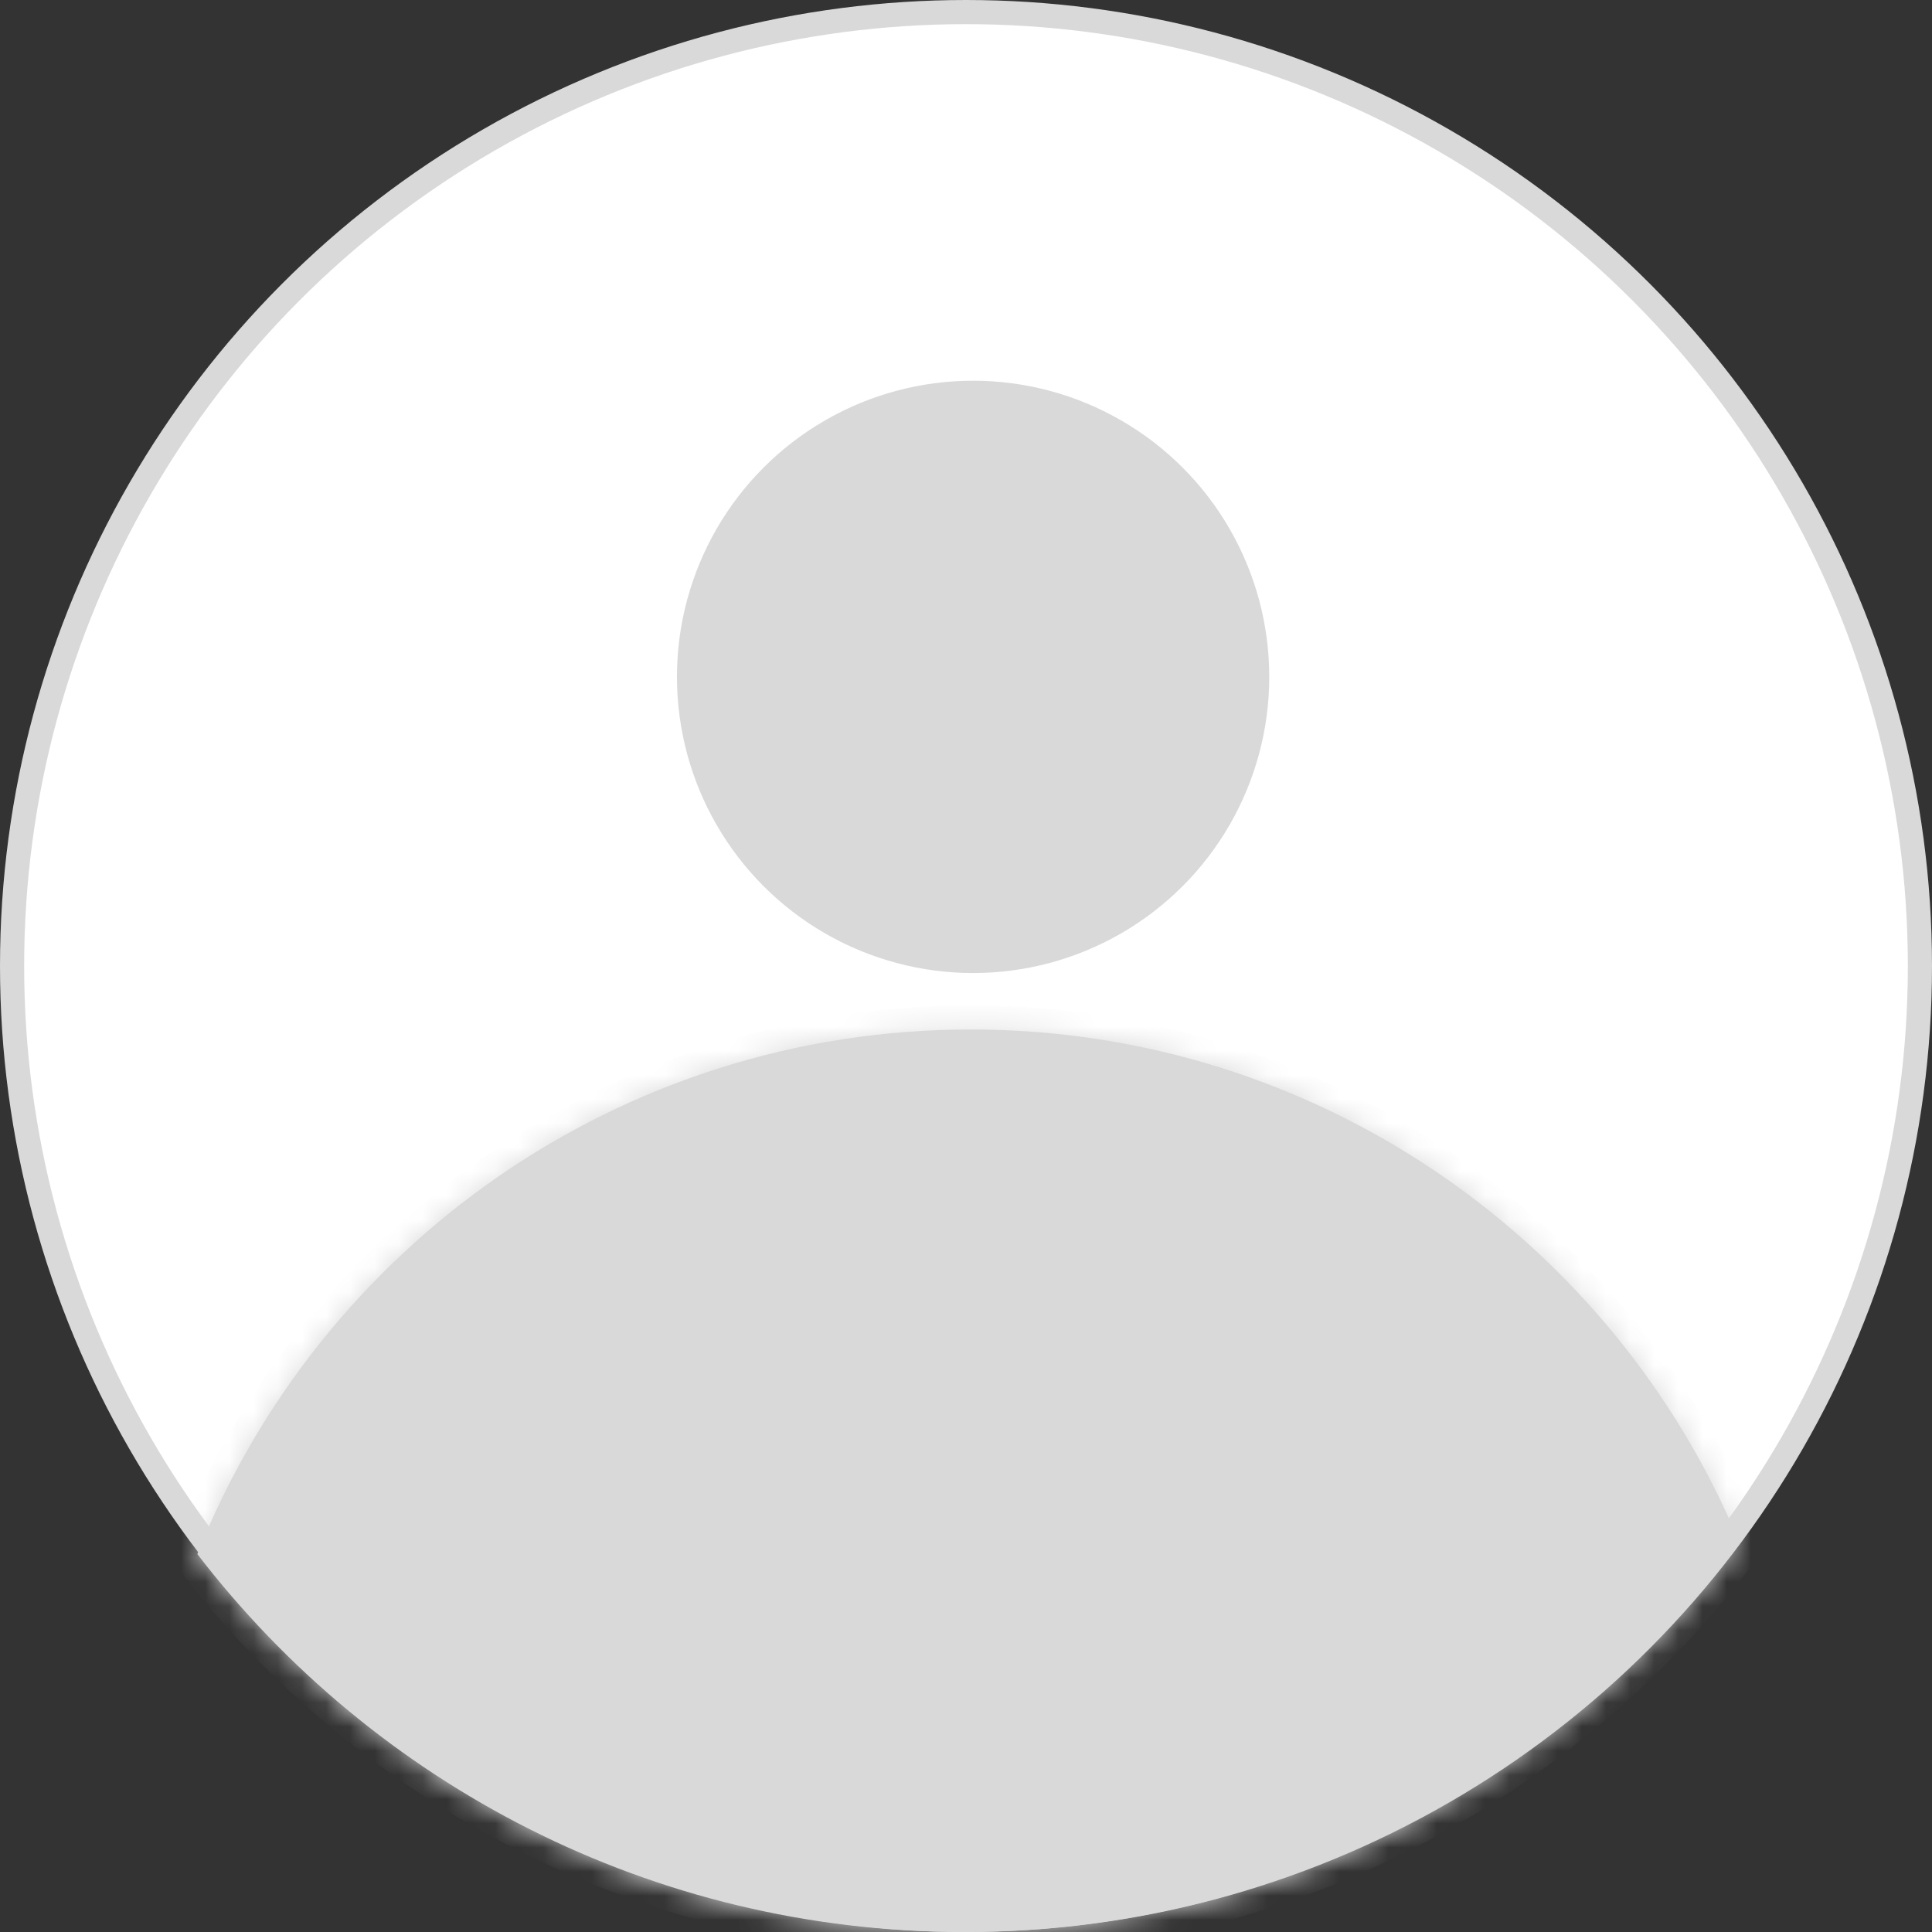 <svg width="80" height="80" viewBox="0 0 80 80" fill="none" xmlns="http://www.w3.org/2000/svg">
<rect x="0" y="0" width="80" height="80" fill="#333333" stroke="none"/>
<circle cx="40" cy="40" r="39.5" fill="white" stroke="#D9D9D9"/>
<circle cx="40.294" cy="28.028" r="11.763" fill="#D9D9D9" stroke="#D9D9D9"/>
<mask id="path-3-inside-1_592_3212" fill="white">
<path fill-rule="evenodd" clip-rule="evenodd" d="M8.172 64.352C13.235 51.625 25.665 42.629 40.196 42.629C54.538 42.629 66.833 51.392 72.019 63.855C64.728 73.653 53.059 80 39.908 80C26.98 80 15.484 73.867 8.172 64.352Z"/>
</mask>
<path fill-rule="evenodd" clip-rule="evenodd" d="M8.172 64.352C13.235 51.625 25.665 42.629 40.196 42.629C54.538 42.629 66.833 51.392 72.019 63.855C64.728 73.653 53.059 80 39.908 80C26.98 80 15.484 73.867 8.172 64.352Z" fill="#D9D9D9"/>
<path d="M8.172 64.352L7.243 63.982L7.033 64.51L7.379 64.961L8.172 64.352ZM72.019 63.855L72.821 64.452L73.16 63.996L72.942 63.471L72.019 63.855ZM9.101 64.721C14.018 52.362 26.088 43.629 40.196 43.629V41.629C25.242 41.629 12.452 50.888 7.243 63.982L9.101 64.721ZM40.196 43.629C54.12 43.629 66.059 52.136 71.096 64.24L72.942 63.471C67.606 50.648 54.956 41.629 40.196 41.629V43.629ZM71.216 63.258C64.106 72.814 52.73 79 39.908 79V81C53.389 81 65.35 74.493 72.821 64.452L71.216 63.258ZM39.908 79C27.303 79 16.096 73.022 8.965 63.742L7.379 64.961C14.872 74.712 26.656 81 39.908 81V79Z" fill="#D9D9D9" mask="url(#path-3-inside-1_592_3212)"/>
</svg>
